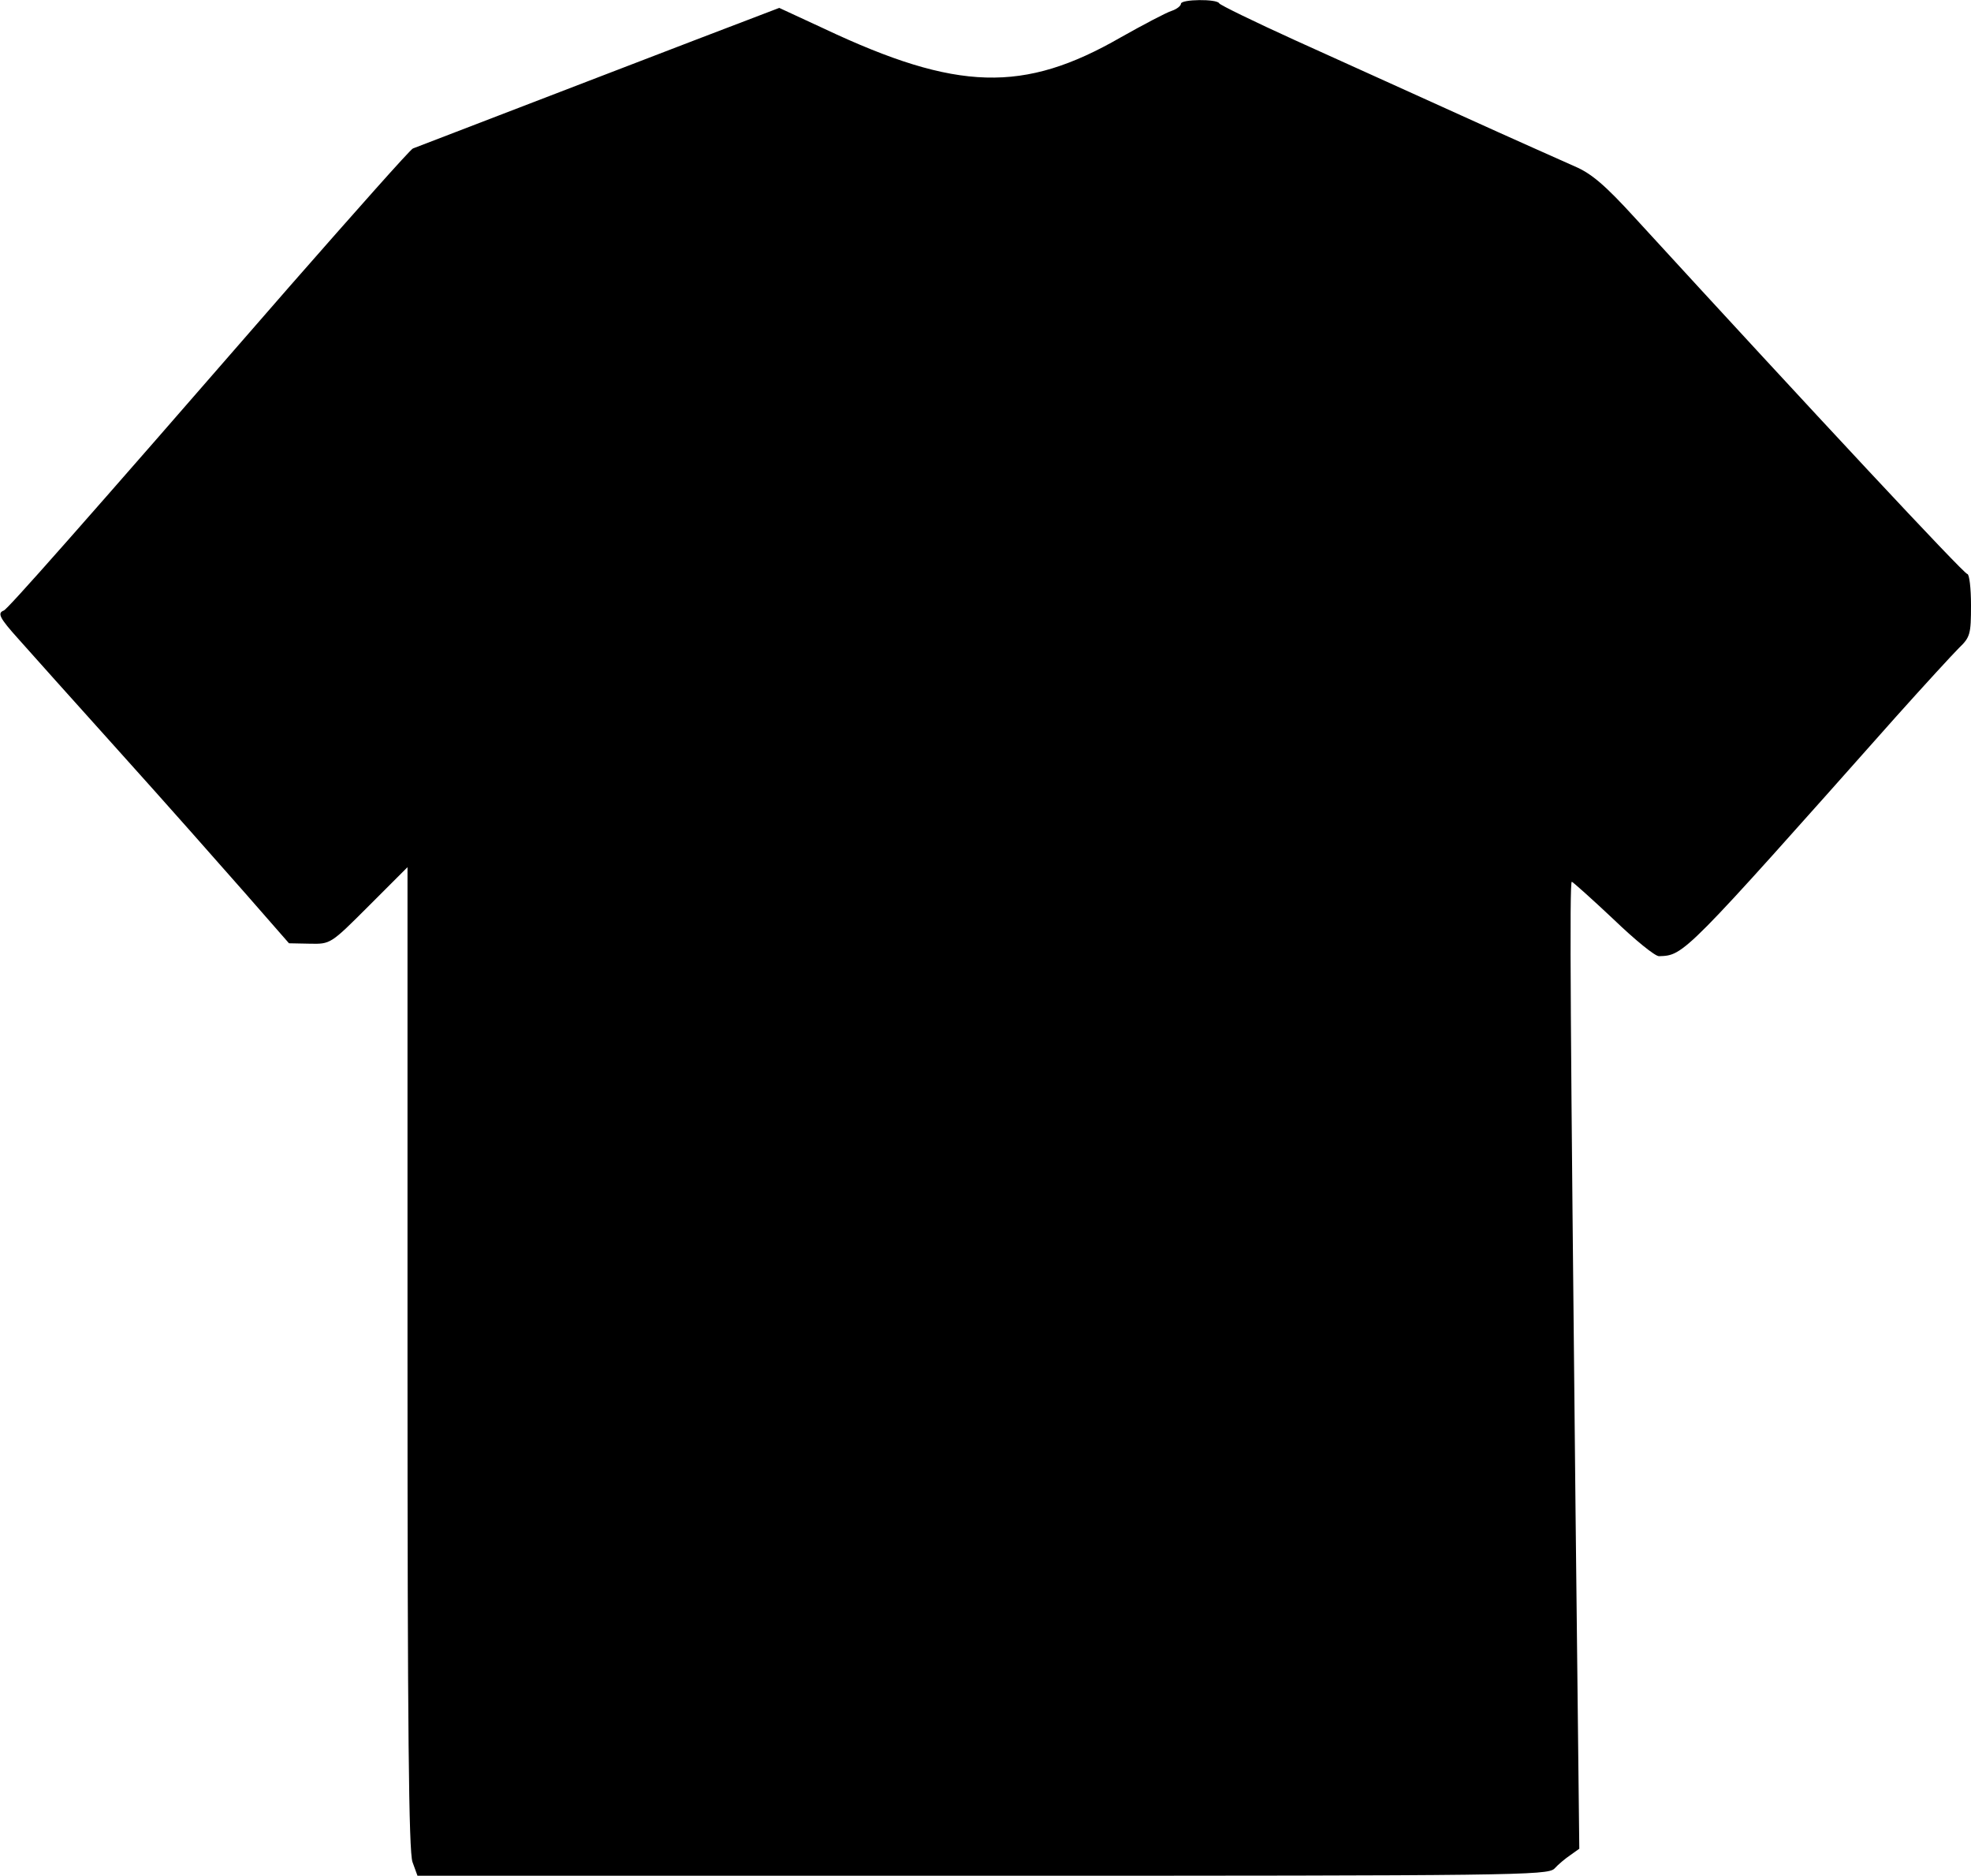 <?xml version="1.0" standalone="no"?>
<!DOCTYPE svg PUBLIC "-//W3C//DTD SVG 20010904//EN"
 "http://www.w3.org/TR/2001/REC-SVG-20010904/DTD/svg10.dtd">
<svg version="1.0" xmlns="http://www.w3.org/2000/svg"
 width="474pt" height="451pt" viewBox="0 0 474 451"
 preserveAspectRatio="xMidYMid meet">

<g transform="translate(0,451) scale(0.1,-0.1)"
fill="#000000" stroke="none">
<path d="M2840 4501 c0 -5 -10 -13 -22 -17 -13 -4 -68 -33 -123 -64 -233 -134
-393 -130 -713 21 l-108 50 -199 -76 c-165 -63 -296 -114 -682 -262 -6 -2
-139 -152 -296 -331 -514 -591 -679 -777 -688 -780 -16 -6 -10 -18 35 -68 24
-27 133 -149 242 -270 110 -122 246 -276 304 -342 l105 -120 50 -1 c50 -1 50
-1 142 91 l93 93 0 -1179 c0 -893 3 -1188 12 -1213 l12 -33 1358 0 c1280 0
1359 1 1376 17 9 10 27 25 39 33 l21 15 -9 810 c-12 1155 -15 1515 -9 1515 3
-1 48 -41 100 -90 52 -50 101 -90 110 -89 60 2 59 1 569 575 68 76 137 151
152 166 27 26 29 33 29 103 0 41 -4 75 -9 75 -8 0 -370 388 -799 856 -72 79
-105 107 -145 124 -29 13 -151 67 -272 122 -121 55 -301 136 -400 181 -99 45
-181 85 -183 89 -5 11 -92 10 -92 -1z"/>
</g>
</svg>
